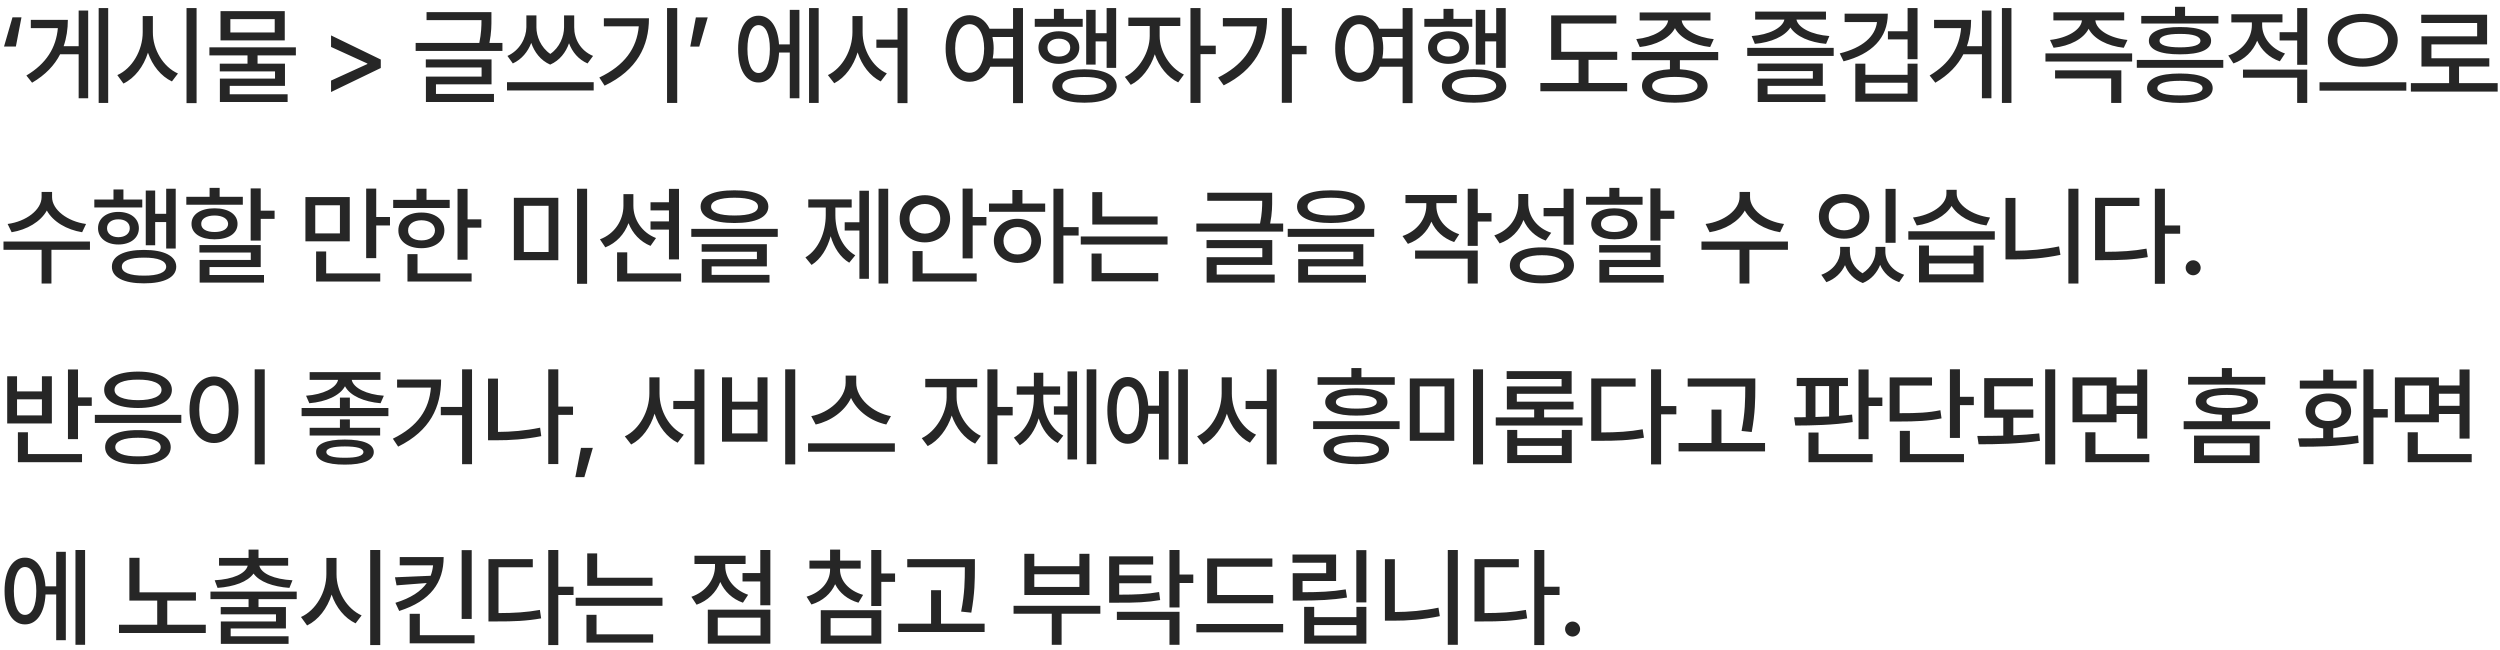 <svg width="346" height="90" viewBox="0 0 346 90" fill="none" xmlns="http://www.w3.org/2000/svg">
<path d="M0.557 6.438L1.729 2.395H2.974L2.197 6.438H0.557ZM14.973 1.12V14.245H13.655V1.12H14.973ZM3.65 10.451C6.433 8.796 7.766 6.591 8.008 3.889H4.265V2.746H9.392C9.385 4.028 9.209 5.251 8.806 6.394H10.886V1.457H12.204V13.601H10.886V7.507H8.323C7.546 9.03 6.294 10.363 4.441 11.447L3.65 10.451ZM21.157 4.46C21.142 6.855 22.592 9.272 24.629 10.173L23.794 11.271C22.285 10.554 21.091 9.082 20.476 7.287C19.868 9.213 18.659 10.795 17.085 11.565L16.235 10.393C18.3 9.477 19.751 6.965 19.751 4.46V2.219H21.157V4.46ZM25.815 14.274V1.12H27.207V14.274H25.815ZM40.949 6.555V7.668H35.646V8.811H39.44V11.887H31.794V13.044H39.807V14.113H30.432V10.876H38.063V9.88H30.417V8.811H34.255V7.668H28.981V6.555H40.949ZM30.52 5.588V1.545H39.411V5.588H30.52ZM31.882 4.489H38.02V2.644H31.882V4.489ZM52.702 9.411L45.817 12.736V11.154L50.841 8.862V8.789L45.817 6.496V4.899L52.702 8.239V9.411ZM68.014 1.677V2.541C68.021 3.405 68.021 4.511 67.736 5.939H69.537V7.053H57.526V5.939H66.337C66.608 4.614 66.637 3.61 66.637 2.79H59.034V1.677H68.014ZM58.932 9.338V8.225H68.029V11.667H60.338V13H68.365V14.113H58.947V10.598H66.652V9.338H58.932ZM74.242 3.771C74.234 5.009 74.835 6.555 76.161 7.463C77.464 6.569 78.065 5.046 78.065 3.771V2.131H79.471V3.771C79.457 5.361 80.321 7.009 82.079 7.741L81.317 8.781C80.057 8.232 79.208 7.207 78.754 5.983C78.314 7.243 77.472 8.364 76.146 8.942C74.806 8.356 73.956 7.199 73.524 5.939C73.063 7.155 72.206 8.217 70.975 8.781L70.228 7.741C71.942 6.972 72.835 5.244 72.85 3.771V2.131H74.242V3.771ZM70.169 12.517V11.374H82.167V12.517H70.169ZM93.726 1.12V14.245H92.32V1.12H93.726ZM82.945 10.729C86.431 9.067 88.138 6.701 88.409 3.64H83.575V2.526H89.815C89.815 6.372 88.182 9.697 83.678 11.857L82.945 10.729ZM97.948 2.409L96.776 6.452H95.531L96.307 2.409H97.948ZM113.304 1.12V14.245H111.971V1.12H113.304ZM102.156 6.789C102.156 3.947 103.269 2.167 104.983 2.175C106.58 2.167 107.657 3.684 107.818 6.145H109.305V1.369H110.638V13.601H109.305V7.272H107.825C107.701 9.836 106.609 11.425 104.983 11.418C103.269 11.425 102.156 9.638 102.156 6.789ZM103.445 6.789C103.445 8.876 104.038 10.107 104.983 10.1C105.95 10.107 106.551 8.876 106.551 6.789C106.551 4.694 105.95 3.471 104.983 3.479C104.038 3.471 103.445 4.694 103.445 6.789ZM119.385 4.46C119.385 6.862 120.733 9.257 122.739 10.158L121.89 11.271C120.403 10.524 119.275 9.045 118.696 7.25C118.118 9.14 116.975 10.737 115.459 11.521L114.58 10.393C116.616 9.418 117.971 6.892 117.979 4.46V2.219H119.385V4.46ZM121.289 6.613V5.485H124.219V1.12H125.596V14.274H124.219V6.613H121.289ZM134.199 2.102C135.4 2.109 136.382 2.79 136.96 3.977H140.205V1.12H141.582V14.274H140.205V9.235H137.055C136.492 10.554 135.466 11.323 134.199 11.315C132.243 11.323 130.859 9.536 130.874 6.701C130.859 3.896 132.243 2.109 134.199 2.102ZM132.192 6.701C132.2 8.789 133.012 10.07 134.199 10.07C135.386 10.07 136.199 8.789 136.206 6.701C136.199 4.643 135.386 3.354 134.199 3.347C133.012 3.354 132.2 4.643 132.192 6.701ZM137.356 5.119C137.458 5.603 137.524 6.13 137.524 6.701C137.524 7.199 137.48 7.661 137.392 8.093H140.205V5.119H137.356ZM154.475 1.12V9.396H153.156V5.734H151.633V8.942H150.329V1.369H151.633V4.592H153.156V1.12H154.475ZM143.21 3.713V2.614H145.861V1.223H147.238V2.614H149.846V3.713H143.21ZM143.723 6.584C143.723 5.222 144.895 4.328 146.535 4.328C148.213 4.328 149.377 5.222 149.377 6.584C149.377 7.946 148.213 8.84 146.535 8.84C144.895 8.84 143.723 7.946 143.723 6.584ZM144.968 6.584C144.968 7.331 145.605 7.822 146.535 7.829C147.48 7.822 148.125 7.331 148.117 6.584C148.125 5.837 147.48 5.346 146.535 5.354C145.605 5.346 144.968 5.837 144.968 6.584ZM145.642 11.916C145.627 10.429 147.297 9.587 150.08 9.587C152.871 9.587 154.541 10.429 154.548 11.916C154.541 13.388 152.871 14.223 150.08 14.216C147.297 14.223 145.627 13.388 145.642 11.916ZM147.019 11.916C147.004 12.707 148.132 13.161 150.08 13.146C152.036 13.161 153.149 12.707 153.156 11.916C153.149 11.088 152.036 10.649 150.08 10.656C148.132 10.649 147.004 11.088 147.019 11.916ZM160.497 4.987C160.49 7.06 161.86 9.375 163.852 10.319L163.061 11.403C161.589 10.7 160.417 9.221 159.824 7.507C159.223 9.375 157.993 10.993 156.498 11.74L155.678 10.642C157.67 9.682 159.113 7.207 159.121 4.987V3.596H156.162V2.438H163.354V3.596H160.497V4.987ZM164.76 14.245V1.12H166.152V6.32H168.261V7.492H166.152V14.245H164.76ZM178.796 1.12V6.35H180.832V7.507H178.796V14.23H177.404V1.12H178.796ZM168.586 10.729C171.874 9.089 173.661 6.716 173.947 3.654H169.245V2.497H175.368C175.353 6.291 173.683 9.682 169.362 11.813L168.586 10.729ZM188.117 2.102C189.318 2.109 190.299 2.79 190.878 3.977H194.122V1.12H195.499V14.274H194.122V9.235H190.973C190.409 10.554 189.384 11.323 188.117 11.315C186.161 11.323 184.777 9.536 184.791 6.701C184.777 3.896 186.161 2.109 188.117 2.102ZM186.11 6.701C186.117 8.789 186.93 10.07 188.117 10.07C189.303 10.07 190.116 8.789 190.123 6.701C190.116 4.643 189.303 3.354 188.117 3.347C186.93 3.354 186.117 4.643 186.11 6.701ZM191.273 5.119C191.376 5.603 191.442 6.13 191.442 6.701C191.442 7.199 191.398 7.661 191.31 8.093H194.122V5.119H191.273ZM208.392 1.12V9.396H207.074V5.734H205.551V8.942H204.247V1.369H205.551V4.592H207.074V1.12H208.392ZM197.128 3.713V2.614H199.779V1.223H201.156V2.614H203.763V3.713H197.128ZM197.64 6.584C197.64 5.222 198.812 4.328 200.453 4.328C202.13 4.328 203.295 5.222 203.295 6.584C203.295 7.946 202.13 8.84 200.453 8.84C198.812 8.84 197.64 7.946 197.64 6.584ZM198.885 6.584C198.885 7.331 199.523 7.822 200.453 7.829C201.398 7.822 202.042 7.331 202.035 6.584C202.042 5.837 201.398 5.346 200.453 5.354C199.523 5.346 198.885 5.837 198.885 6.584ZM199.559 11.916C199.545 10.429 201.215 9.587 203.998 9.587C206.788 9.587 208.458 10.429 208.466 11.916C208.458 13.388 206.788 14.223 203.998 14.216C201.215 14.223 199.545 13.388 199.559 11.916ZM200.936 11.916C200.922 12.707 202.05 13.161 203.998 13.146C205.953 13.161 207.067 12.707 207.074 11.916C207.067 11.088 205.953 10.649 203.998 10.656C202.05 10.649 200.922 11.088 200.936 11.916ZM223.822 7.17V8.283H219.852V11.491H225.199V12.634H213.187V11.491H218.475V8.283H214.681V2.131H223.704V3.259H216.073V7.17H223.822ZM237.799 7.199V8.327H232.496V9.587C234.898 9.719 236.326 10.524 236.334 11.901C236.326 13.388 234.627 14.223 231.807 14.216C228.951 14.223 227.252 13.388 227.252 11.901C227.252 10.524 228.68 9.711 231.119 9.587V8.327H225.831V7.199H237.799ZM226.461 5.412C228.819 5.17 230.679 4.101 230.87 2.834H226.929V1.721H236.729V2.834H232.745C232.935 4.108 234.781 5.17 237.183 5.412L236.685 6.511C234.407 6.247 232.525 5.288 231.815 3.896C231.09 5.288 229.222 6.247 226.944 6.511L226.461 5.412ZM228.658 11.901C228.651 12.7 229.8 13.161 231.807 13.146C233.785 13.161 234.942 12.7 234.942 11.901C234.942 11.088 233.785 10.649 231.807 10.642C229.8 10.649 228.651 11.088 228.658 11.901ZM253.784 6.628V7.741H241.817V6.628H253.784ZM242.432 4.987C244.827 4.812 246.709 3.867 246.958 2.717H242.915V1.604H252.715V2.717H248.628C248.877 3.867 250.767 4.812 253.184 4.987L252.73 6.071C250.474 5.866 248.584 5.053 247.793 3.808C247.002 5.046 245.127 5.866 242.871 6.071L242.432 4.987ZM243.252 9.836V8.796H252.276V11.887H244.629V13.044H252.642V14.113H243.267V10.876H250.899V9.836H243.252ZM265.388 1.12V8.195H264.011V5.456H261.287V4.328H264.011V1.12H265.388ZM254.622 7.39C257.786 6.606 259.529 5.053 259.778 3.054H255.296V1.896H261.272C261.272 5.266 259.046 7.5 255.149 8.488L254.622 7.39ZM256.775 14.084V8.811H258.167V10.349H264.011V8.811H265.388V14.084H256.775ZM258.167 12.956H264.011V11.447H258.167V12.956ZM278.384 1.12V14.245H277.065V1.12H278.384ZM267.061 10.451C269.844 8.796 271.177 6.591 271.418 3.889H267.676V2.746H272.803C272.795 4.028 272.62 5.251 272.217 6.394H274.297V1.457H275.615V13.601H274.297V7.507H271.733C270.957 9.03 269.705 10.363 267.852 11.447L267.061 10.451ZM293.989 1.706V2.819H289.997C290.114 4.145 292.004 5.28 294.443 5.529L293.93 6.613C291.66 6.364 289.785 5.39 289.067 3.984C288.349 5.39 286.482 6.364 284.218 6.613L283.72 5.529C286.13 5.258 288.027 4.138 288.137 2.819H284.189V1.706H293.989ZM283.09 8.518V7.39H295.087V8.518H283.09ZM284.423 10.861V9.733H293.593V14.245H292.187V10.861H284.423ZM301.711 10.173C304.597 10.173 306.23 10.869 306.237 12.209C306.23 13.542 304.597 14.238 301.711 14.245C298.788 14.238 297.155 13.542 297.155 12.209C297.155 10.869 298.788 10.173 301.711 10.173ZM295.734 9.382V8.298H307.702V9.382H295.734ZM296.35 3.259V2.204H301.022V0.944H302.414V2.204H307.028V3.259H296.35ZM297.404 5.646C297.397 4.401 298.957 3.735 301.711 3.742C304.479 3.735 306.025 4.401 306.017 5.646C306.025 6.877 304.479 7.529 301.711 7.521C298.957 7.529 297.397 6.877 297.404 5.646ZM298.576 12.209C298.576 12.868 299.667 13.212 301.711 13.205C303.74 13.212 304.831 12.868 304.831 12.209C304.831 11.543 303.74 11.191 301.711 11.184C299.667 11.191 298.576 11.543 298.576 12.209ZM298.884 5.646C298.876 6.24 299.88 6.547 301.711 6.555C303.557 6.547 304.538 6.24 304.538 5.646C304.538 5.024 303.557 4.687 301.711 4.694C299.88 4.687 298.876 5.024 298.884 5.646ZM313.08 3.449C313.073 5.104 314.26 6.723 316.244 7.404L315.527 8.488C314.054 7.983 312.963 6.928 312.392 5.632C311.821 7.075 310.671 8.232 309.111 8.781L308.393 7.683C310.407 6.994 311.667 5.244 311.659 3.464V3.098H308.818V1.97H315.893V3.098H313.08V3.449ZM310.429 10.759V9.631H319.321V14.245H317.929V10.759H310.429ZM315.497 5.603V4.46H317.929V1.12H319.321V8.972H317.929V5.603H315.497ZM326.999 1.911C329.753 1.911 331.847 3.369 331.847 5.573C331.847 7.792 329.753 9.243 326.999 9.235C324.252 9.243 322.157 7.792 322.165 5.573C322.157 3.369 324.252 1.911 326.999 1.911ZM321.022 12.546V11.389H333.034V12.546H321.022ZM323.498 5.573C323.49 7.104 324.984 8.093 326.999 8.093C329.005 8.093 330.492 7.104 330.5 5.573C330.492 4.05 329.005 3.032 326.999 3.039C324.984 3.032 323.49 4.05 323.498 5.573ZM345.678 11.506V12.678H333.666V11.506H338.954V9.206H335.131V5.031H342.836V3.186H335.101V2.043H344.213V6.145H336.508V8.063H344.52V9.206H340.331V11.506H345.678ZM7.207 27.277C7.2 29.02 9.331 30.654 11.909 30.998L11.367 32.141C9.221 31.796 7.339 30.683 6.482 29.138C5.625 30.683 3.743 31.796 1.611 32.141L1.055 30.998C3.625 30.654 5.75 29.043 5.757 27.277V26.56H7.207V27.277ZM0.483 34.572V33.43H12.451V34.572H7.119V39.245H5.757V34.572H0.483ZM24.319 26.12V34.397H23V30.734H21.477V33.942H20.173V26.369H21.477V29.592H23V26.12H24.319ZM13.054 28.713V27.614H15.705V26.223H17.082V27.614H19.69V28.713H13.054ZM13.567 31.584C13.567 30.222 14.739 29.328 16.379 29.328C18.056 29.328 19.221 30.222 19.221 31.584C19.221 32.946 18.056 33.84 16.379 33.84C14.739 33.84 13.567 32.946 13.567 31.584ZM14.812 31.584C14.812 32.331 15.449 32.822 16.379 32.829C17.324 32.822 17.969 32.331 17.961 31.584C17.969 30.837 17.324 30.346 16.379 30.354C15.449 30.346 14.812 30.837 14.812 31.584ZM15.486 36.916C15.471 35.429 17.141 34.587 19.924 34.587C22.715 34.587 24.385 35.429 24.392 36.916C24.385 38.388 22.715 39.223 19.924 39.216C17.141 39.223 15.471 38.388 15.486 36.916ZM16.863 36.916C16.848 37.707 17.976 38.161 19.924 38.147C21.88 38.161 22.993 37.707 23 36.916C22.993 36.088 21.88 35.649 19.924 35.656C17.976 35.649 16.848 36.088 16.863 36.916ZM36.084 26.076V29.152H38.003V30.295H36.084V33.298H34.692V26.076H36.084ZM25.786 28.332V27.233H29.008V26.003H30.4V27.233H33.608V28.332H25.786ZM26.504 30.983C26.496 29.658 27.771 28.83 29.697 28.83C31.623 28.83 32.876 29.658 32.876 30.983C32.876 32.316 31.623 33.129 29.697 33.122C27.771 33.129 26.496 32.316 26.504 30.983ZM27.602 34.953V33.913H36.084V36.96H28.994V38.059H36.538V39.113H27.631V35.978H34.707V34.953H27.602ZM27.851 30.983C27.837 31.694 28.562 32.111 29.697 32.111C30.825 32.111 31.557 31.694 31.572 30.983C31.557 30.273 30.825 29.834 29.697 29.826C28.562 29.834 27.837 30.273 27.851 30.983ZM48.407 27.277V33.4H42.27V27.277H48.407ZM43.632 32.302H47.045V28.405H43.632V32.302ZM43.749 38.967V34.807H45.141V37.839H52.626V38.967H43.749ZM50.678 35.73V26.105H52.07V30.031H53.974V31.203H52.07V35.73H50.678ZM64.713 26.135V30.354H66.618V31.511H64.713V35.949H63.322V26.135H64.713ZM54.416 28.786V27.658H57.638V26.12H59.03V27.658H62.238V28.786H54.416ZM55.133 31.892C55.126 30.39 56.422 29.409 58.327 29.416C60.209 29.409 61.505 30.39 61.505 31.892C61.505 33.378 60.209 34.345 58.327 34.352C56.422 34.345 55.126 33.378 55.133 31.892ZM56.393 38.967V35.173H57.785V37.839H65.27V38.967H56.393ZM56.481 31.892C56.466 32.748 57.214 33.276 58.327 33.269C59.44 33.276 60.187 32.748 60.202 31.892C60.187 31.027 59.44 30.493 58.327 30.485C57.214 30.493 56.466 31.027 56.481 31.892ZM77.272 27.38V36.008H71.119V27.38H77.272ZM72.496 34.88H75.924V28.479H72.496V34.88ZM79.865 39.274V26.12H81.256V39.274H79.865ZM87.66 28.493C87.667 30.383 88.839 32.192 90.794 32.946L90.033 34.03C88.605 33.452 87.543 32.302 86.986 30.881C86.422 32.412 85.309 33.627 83.778 34.235L83.031 33.122C85.052 32.375 86.275 30.507 86.283 28.493V26.867H87.66V28.493ZM85.404 38.967V34.924H86.81V37.839H94.266V38.967H85.404ZM90.033 31.774V30.646H92.582V29.123H90.033V27.995H92.582V26.135H93.973V35.905H92.582V31.774H90.033ZM101.651 26.34C104.61 26.332 106.331 27.131 106.339 28.596C106.331 30.068 104.61 30.866 101.651 30.866C98.692 30.866 96.956 30.068 96.964 28.596C96.956 27.131 98.692 26.332 101.651 26.34ZM95.675 32.785V31.672H107.642V32.785H95.675ZM97.11 34.836V33.796H106.134V36.872H98.487V38.044H106.5V39.113H97.125V35.861H104.757V34.836H97.11ZM98.414 28.596C98.407 29.409 99.564 29.826 101.651 29.826C103.753 29.826 104.911 29.409 104.903 28.596C104.911 27.819 103.753 27.365 101.651 27.365C99.564 27.365 98.407 27.819 98.414 28.596ZM122.925 26.12V39.245H121.592V26.12H122.925ZM111.47 35.627C113.331 34.506 114.275 32.119 114.283 29.782V28.727H111.866V27.6H117.872V28.727H115.616V29.782C115.616 32.023 116.524 34.272 118.37 35.334L117.535 36.359C116.282 35.612 115.425 34.272 114.964 32.69C114.495 34.404 113.602 35.869 112.32 36.667L111.47 35.627ZM116.905 31.906V30.764H118.941V26.398H120.259V38.586H118.941V31.906H116.905ZM134.617 26.105V30.031H136.521V31.203H134.617V35.759H133.225V26.105H134.617ZM124.51 30.28C124.495 28.369 126.018 27.021 127.996 27.014C129.981 27.021 131.482 28.369 131.497 30.28C131.482 32.192 129.981 33.554 127.996 33.547C126.018 33.554 124.495 32.192 124.51 30.28ZM125.872 30.28C125.857 31.503 126.795 32.331 127.996 32.331C129.212 32.331 130.127 31.503 130.135 30.28C130.127 29.057 129.212 28.23 127.996 28.23C126.795 28.23 125.857 29.057 125.872 30.28ZM126.297 38.967V34.748H127.688V37.839H135.174V38.967H126.297ZM147.173 26.12V31.438H149.282V32.595H147.173V39.245H145.796V26.12H147.173ZM136.875 29.314V28.171H140.112V26.296H141.504V28.171H144.653V29.314H136.875ZM137.549 33.327C137.549 31.54 138.926 30.28 140.816 30.28C142.698 30.28 144.075 31.54 144.082 33.327C144.075 35.129 142.698 36.381 140.816 36.389C138.926 36.381 137.549 35.129 137.549 33.327ZM138.882 33.327C138.875 34.47 139.695 35.231 140.816 35.217C141.929 35.231 142.742 34.47 142.749 33.327C142.742 32.206 141.929 31.43 140.816 31.423C139.695 31.43 138.875 32.206 138.882 33.327ZM160.212 29.958V31.071H151.174V26.589H152.551V29.958H160.212ZM149.578 33.84V32.727H161.589V33.84H149.578ZM151.072 38.938V35.085H152.463V37.795H160.3V38.938H151.072ZM176.067 26.677V27.541C176.074 28.405 176.074 29.511 175.788 30.939H177.59V32.053H165.578V30.939H174.389C174.66 29.614 174.69 28.61 174.69 27.79H167.087V26.677H176.067ZM166.984 34.338V33.225H176.081V36.667H168.391V38H176.418V39.113H166.999V35.598H174.704V34.338H166.984ZM184.199 26.34C187.158 26.332 188.879 27.131 188.886 28.596C188.879 30.068 187.158 30.866 184.199 30.866C181.24 30.866 179.504 30.068 179.511 28.596C179.504 27.131 181.24 26.332 184.199 26.34ZM178.222 32.785V31.672H190.19V32.785H178.222ZM179.658 34.836V33.796H188.681V36.872H181.035V38.044H189.047V39.113H179.672V35.861H187.304V34.836H179.658ZM180.961 28.596C180.954 29.409 182.111 29.826 184.199 29.826C186.301 29.826 187.458 29.409 187.451 28.596C187.458 27.819 186.301 27.365 184.199 27.365C182.111 27.365 180.954 27.819 180.961 28.596ZM198.793 28.479C198.786 30.156 199.95 31.745 201.957 32.419L201.254 33.503C199.767 32.99 198.676 31.965 198.105 30.676C197.533 32.089 196.391 33.21 194.853 33.752L194.106 32.668C196.156 31.972 197.394 30.273 197.401 28.464V28.112H194.516V26.984H201.62V28.112H198.793V28.479ZM195.849 35.803V34.675H204.521V39.245H203.129V35.803H195.849ZM203.129 34.03V26.12H204.521V29.489H206.425V30.661H204.521V34.03H203.129ZM211.51 28.083C211.503 29.921 212.697 31.562 214.689 32.214L213.927 33.298C212.484 32.77 211.422 31.76 210.851 30.441C210.287 31.943 209.144 33.122 207.555 33.693L206.808 32.58C208.903 31.862 210.119 30.112 210.133 28.142V26.852H211.51V28.083ZM208.961 36.74C208.954 35.151 210.639 34.228 213.4 34.235C216.146 34.228 217.831 35.151 217.838 36.74C217.831 38.322 216.146 39.223 213.4 39.216C210.639 39.223 208.954 38.322 208.961 36.74ZM210.338 36.74C210.331 37.612 211.474 38.124 213.4 38.117C215.311 38.124 216.454 37.612 216.461 36.74C216.454 35.839 215.311 35.319 213.4 35.319C211.474 35.319 210.331 35.839 210.338 36.74ZM213.634 29.929V28.786H216.403V26.12H217.794V33.869H216.403V29.929H213.634ZM229.808 26.076V29.152H231.727V30.295H229.808V33.298H228.417V26.076H229.808ZM219.51 28.332V27.233H222.733V26.003H224.125V27.233H227.333V28.332H219.51ZM220.228 30.983C220.221 29.658 221.495 28.83 223.422 28.83C225.348 28.83 226.6 29.658 226.6 30.983C226.6 32.316 225.348 33.129 223.422 33.122C221.495 33.129 220.221 32.316 220.228 30.983ZM221.327 34.953V33.913H229.808V36.96H222.718V38.059H230.262V39.113H221.356V35.978H228.431V34.953H221.327ZM221.576 30.983C221.561 31.694 222.286 32.111 223.422 32.111C224.55 32.111 225.282 31.694 225.297 30.983C225.282 30.273 224.55 29.834 223.422 29.826C222.286 29.834 221.561 30.273 221.576 30.983ZM242.205 27.277C242.198 29.02 244.329 30.654 246.908 30.998L246.366 32.141C244.22 31.796 242.337 30.683 241.48 29.138C240.623 30.683 238.741 31.796 236.61 32.141L236.053 30.998C238.624 30.654 240.748 29.043 240.755 27.277V26.56H242.205V27.277ZM235.482 34.572V33.43H247.45V34.572H242.118V39.245H240.755V34.572H235.482ZM256.023 34.792C256.023 35.92 256.58 37.114 257.774 37.824C258.975 37.055 259.568 35.803 259.568 34.792V34.162H260.931V34.792C260.923 36.154 261.824 37.473 263.538 38.029L262.85 39.055C261.553 38.608 260.667 37.729 260.213 36.66C259.795 37.714 259.012 38.674 257.811 39.172C256.551 38.696 255.752 37.766 255.35 36.696C254.874 37.729 254.009 38.601 252.771 39.055L252.068 38.029C253.753 37.429 254.668 36.059 254.676 34.792V34.162H256.023V34.792ZM251.731 29.958C251.739 28.12 253.218 26.86 255.232 26.852C257.239 26.86 258.719 28.12 258.719 29.958C258.719 31.774 257.239 33.034 255.232 33.034C253.218 33.034 251.739 31.774 251.731 29.958ZM253.094 29.958C253.086 31.101 253.987 31.877 255.232 31.877C256.463 31.877 257.356 31.101 257.356 29.958C257.356 28.808 256.463 28.032 255.232 28.039C253.987 28.032 253.086 28.808 253.094 29.958ZM260.96 33.605V26.135H262.352V33.605H260.96ZM266.968 33.986V35.378H273.135V33.986H274.527V39.084H265.591V33.986H266.968ZM264.112 33.166V32.009H276.079V33.166H264.112ZM264.756 30.105C267.298 29.775 269.378 28.376 269.385 26.823V26.267H270.806V26.823C270.813 28.332 272.908 29.797 275.42 30.105L274.922 31.203C272.798 30.91 270.945 29.899 270.103 28.5C269.253 29.907 267.393 30.91 265.284 31.203L264.756 30.105ZM266.968 37.971H273.135V36.462H266.968V37.971ZM287.654 26.12V39.245H286.262V26.12H287.654ZM277.561 35.905V27.395H278.938V34.704C280.857 34.697 282.871 34.528 284.973 34.103L285.164 35.275C282.842 35.752 280.733 35.913 278.66 35.905H277.561ZM299.624 26.12V31.203H301.733V32.346H299.624V39.274H298.232V26.12H299.624ZM289.956 36.008V27.38H296.094V28.508H291.348V34.851C293.552 34.843 295.2 34.748 297.075 34.411L297.251 35.583C295.193 35.949 293.45 36.015 291.011 36.008H289.956ZM303.537 38.102C302.966 38.095 302.49 37.634 302.497 37.062C302.49 36.491 302.966 36.023 303.537 36.023C304.101 36.023 304.57 36.491 304.577 37.062C304.57 37.634 304.101 38.095 303.537 38.102ZM10.796 51.135V55.002H12.7V56.174H10.796V60.773H9.404V51.135H10.796ZM0.996 58.605V52.072H2.358V54.167H5.801V52.072H7.178V58.605H0.996ZM2.358 57.492H5.801V55.266H2.358V57.492ZM2.476 63.967V59.821H3.867V62.839H11.352V63.967H2.476ZM25.095 57.419V58.532H13.127V57.419H25.095ZM14.416 53.962C14.409 52.395 16.233 51.435 19.104 51.428C21.968 51.435 23.784 52.395 23.791 53.962C23.784 55.537 21.968 56.467 19.104 56.467C16.233 56.467 14.409 55.537 14.416 53.962ZM14.548 61.887C14.548 60.363 16.247 59.514 19.104 59.528C21.924 59.514 23.623 60.363 23.63 61.887C23.623 63.403 21.924 64.252 19.104 64.245C16.247 64.252 14.548 63.403 14.548 61.887ZM15.852 53.962C15.845 54.863 17.082 55.376 19.104 55.383C21.111 55.376 22.363 54.863 22.356 53.962C22.363 53.046 21.111 52.534 19.104 52.541C17.082 52.534 15.845 53.046 15.852 53.962ZM15.954 61.887C15.947 62.707 17.097 63.169 19.104 63.161C21.081 63.169 22.239 62.707 22.239 61.887C22.239 61.037 21.081 60.583 19.104 60.583C17.097 60.583 15.947 61.037 15.954 61.887ZM36.64 51.12V64.274H35.249V51.12H36.64ZM26.225 56.701C26.225 53.896 27.639 52.109 29.624 52.102C31.572 52.109 33.008 53.896 33.008 56.701C33.008 59.536 31.572 61.323 29.624 61.315C27.639 61.323 26.225 59.536 26.225 56.701ZM27.573 56.701C27.566 58.789 28.401 60.07 29.624 60.07C30.825 60.07 31.66 58.789 31.66 56.701C31.66 54.643 30.825 53.354 29.624 53.347C28.401 53.354 27.566 54.643 27.573 56.701ZM48.422 55.031V56.467H53.754V57.595H41.742V56.467H47.045V55.031H48.422ZM42.358 54.768C44.694 54.606 46.562 53.698 46.789 52.57H42.856V51.501H52.656V52.57H48.678C48.906 53.706 50.751 54.606 53.124 54.768L52.67 55.808C50.356 55.61 48.437 54.768 47.748 53.456C47.045 54.76 45.126 55.61 42.812 55.808L42.358 54.768ZM42.856 60.275V59.206H47.045V58.049H48.422V59.206H52.612V60.275H42.856ZM43.749 62.56C43.742 61.425 45.17 60.839 47.719 60.832C50.268 60.839 51.725 61.425 51.733 62.56C51.725 63.71 50.268 64.311 47.719 64.304C45.17 64.311 43.742 63.71 43.749 62.56ZM45.17 62.56C45.156 63.088 46.078 63.366 47.719 63.352C49.389 63.366 50.29 63.088 50.297 62.56C50.29 62.033 49.389 61.791 47.719 61.784C46.078 61.791 45.156 62.033 45.17 62.56ZM65.329 51.12V64.245H63.952V57.463H61.007V56.32H63.952V51.12H65.329ZM54.372 60.715C57.851 59.016 59.396 56.65 59.638 53.64H54.958V52.526H61.051C61.037 56.328 59.557 59.609 55.104 61.813L54.372 60.715ZM79.306 56.276V57.419H77.269V64.231H75.878V51.12H77.269V56.276H79.306ZM67.543 60.935V52.395H68.92V59.777C70.751 59.77 72.662 59.616 74.75 59.191L74.911 60.363C72.662 60.81 70.597 60.942 68.627 60.935H67.543ZM82.047 61.989L80.875 66.032H79.63L80.406 61.989H82.047ZM91.28 54.46C91.28 56.862 92.628 59.257 94.635 60.158L93.785 61.272C92.298 60.524 91.17 59.045 90.592 57.251C90.013 59.14 88.871 60.737 87.354 61.52L86.475 60.393C88.512 59.419 89.867 56.892 89.874 54.46V52.219H91.28V54.46ZM93.184 56.613V55.485H96.114V51.12H97.491V64.274H96.114V56.613H93.184ZM110.062 51.12V64.274H108.67V51.12H110.062ZM99.925 61.125V52.219H101.317V55.588H104.847V52.219H106.224V61.125H99.925ZM101.317 59.982H104.847V56.687H101.317V59.982ZM118.501 52.98C118.501 55.119 120.779 57.141 123.306 57.595L122.662 58.752C120.56 58.298 118.633 56.921 117.784 55.075C116.919 56.914 114.993 58.283 112.891 58.752L112.276 57.595C114.766 57.126 117.029 55.119 117.037 52.98V51.984H118.501V52.98ZM111.836 62.517V61.359H123.848V62.517H111.836ZM132.393 54.987C132.385 57.06 133.755 59.374 135.747 60.319L134.956 61.403C133.484 60.7 132.312 59.221 131.719 57.507C131.118 59.374 129.888 60.993 128.394 61.74L127.573 60.642C129.566 59.682 131.008 57.206 131.016 54.987V53.596H128.057V52.438H135.249V53.596H132.393V54.987ZM136.655 64.245V51.12H138.047V56.32H140.156V57.492H138.047V64.245H136.655ZM144.392 55.148C144.392 57.214 145.352 59.316 147.161 60.29L146.384 61.315C145.11 60.642 144.231 59.389 143.755 57.902C143.286 59.492 142.407 60.861 141.14 61.623L140.32 60.568C142.136 59.514 143.074 57.265 143.088 55.148V54.621H140.715V53.478H143.088V51.589H144.392V53.478H146.721V54.621H144.392V55.148ZM145.857 57.39V56.232H147.747V51.398H149.065V63.586H147.747V57.39H145.857ZM150.398 64.245V51.12H151.731V64.245H150.398ZM164.404 51.12V64.245H163.071V51.12H164.404ZM153.257 56.789C153.257 53.947 154.37 52.167 156.084 52.175C157.68 52.167 158.757 53.684 158.918 56.145H160.405V51.369H161.738V63.601H160.405V57.273H158.926C158.801 59.836 157.71 61.425 156.084 61.418C154.37 61.425 153.257 59.638 153.257 56.789ZM154.546 56.789C154.546 58.877 155.139 60.107 156.084 60.1C157.051 60.107 157.651 58.877 157.651 56.789C157.651 54.694 157.051 53.471 156.084 53.478C155.139 53.471 154.546 54.694 154.546 56.789ZM170.485 54.46C170.485 56.862 171.833 59.257 173.84 60.158L172.99 61.272C171.504 60.524 170.376 59.045 169.797 57.251C169.218 59.14 168.076 60.737 166.56 61.52L165.681 60.393C167.717 59.419 169.072 56.892 169.079 54.46V52.219H170.485V54.46ZM172.39 56.613V55.485H175.319V51.12H176.696V64.274H175.319V56.613H172.39ZM187.717 60.173C190.602 60.173 192.236 60.869 192.243 62.209C192.236 63.542 190.602 64.238 187.717 64.245C184.794 64.238 183.161 63.542 183.161 62.209C183.161 60.869 184.794 60.173 187.717 60.173ZM181.74 59.382V58.298H193.708V59.382H181.74ZM182.355 53.259V52.204H187.028V50.944H188.42V52.204H193.034V53.259H182.355ZM183.41 55.647C183.403 54.401 184.963 53.735 187.717 53.742C190.485 53.735 192.031 54.401 192.023 55.647C192.031 56.877 190.485 57.529 187.717 57.522C184.963 57.529 183.403 56.877 183.41 55.647ZM184.582 62.209C184.582 62.868 185.673 63.212 187.717 63.205C189.745 63.212 190.837 62.868 190.837 62.209C190.837 61.542 189.745 61.191 187.717 61.184C185.673 61.191 184.582 61.542 184.582 62.209ZM184.889 55.647C184.882 56.24 185.886 56.547 187.717 56.555C189.562 56.547 190.544 56.24 190.544 55.647C190.544 55.024 189.562 54.687 187.717 54.694C185.886 54.687 184.882 55.024 184.889 55.647ZM201.269 52.38V61.008H195.116V52.38H201.269ZM196.493 59.88H199.921V53.478H196.493V59.88ZM203.861 64.274V51.12H205.253V64.274H203.861ZM219.025 57.77V58.898H207.013V57.77H212.33V56.672H208.551V53.478H216.124V52.453H208.522V51.369H217.516V54.504H209.928V55.588H217.78V56.672H213.707V57.77H219.025ZM208.595 64.084V59.499H209.987V60.642H216.154V59.499H217.531V64.084H208.595ZM209.987 62.985H216.154V61.711H209.987V62.985ZM229.896 51.12V56.203H232.006V57.346H229.896V64.274H228.505V51.12H229.896ZM220.228 61.008V52.38H226.366V53.508H221.62V59.851C223.824 59.843 225.472 59.748 227.347 59.411L227.523 60.583C225.465 60.949 223.722 61.015 221.283 61.008H220.228ZM242.936 52.38V53.669C242.928 55.288 242.928 57.104 242.438 59.792L241.031 59.645C241.537 57.104 241.537 55.244 241.544 53.669V53.508H233.575V52.38H242.936ZM232.315 62.473V61.315H236.871V56.687H238.248V61.315H244.283V62.473H232.315ZM255.758 52.307V53.435H254.512V57.551C255.135 57.507 255.743 57.448 256.329 57.375L256.417 58.415C253.773 58.833 250.711 58.891 248.463 58.898L248.301 57.756C248.807 57.756 249.349 57.748 249.913 57.741V53.435H248.668V52.307H255.758ZM250.294 63.967V59.865H251.685V62.839H259.171V63.967H250.294ZM251.26 57.712C251.883 57.69 252.513 57.668 253.15 57.639V53.435H251.26V57.712ZM257.222 60.788V51.135H258.614V55.017H260.518V56.188H258.614V60.788H257.222ZM271.258 51.105V54.914H273.177V56.071H271.258V60.612H269.866V51.105H271.258ZM261.531 58.342V52.233H267.391V53.361H262.908V57.185C265.464 57.192 266.9 57.111 268.548 56.774L268.709 57.902C266.937 58.254 265.384 58.342 262.571 58.342H261.531ZM262.938 63.967V59.631H264.329V62.839H271.814V63.967H262.938ZM281.411 56.672V57.815H278.643V60.246C279.859 60.195 281.082 60.114 282.232 59.982L282.334 61.008C279.441 61.44 276.336 61.484 273.838 61.491L273.662 60.334C274.768 60.334 275.992 60.327 277.251 60.297V57.815H274.615V52.336H281.353V53.464H275.992V56.672H281.411ZM283.052 64.274V51.12H284.444V64.274H283.052ZM292.927 52.233V53.347H295.784V51.135H297.175V60.7H295.784V57.302H292.927V58.444H286.834V52.233H292.927ZM288.211 57.346H291.565V53.361H288.211V57.346ZM288.606 63.967V59.821H290.012V62.839H297.468V63.967H288.606ZM292.927 56.159H295.784V54.489H292.927V56.159ZM312.722 60.29V64.084H303.655V60.29H312.722ZM302.219 59.397V58.298H307.507V57.404C305.185 57.309 303.882 56.687 303.889 55.559C303.882 54.335 305.442 53.706 308.196 53.698C310.964 53.706 312.51 54.335 312.502 55.559C312.51 56.687 311.228 57.309 308.899 57.404V58.298H314.187V59.397H302.219ZM302.834 53.23V52.16H307.507V50.944H308.899V52.16H313.513V53.23H302.834ZM305.032 63.015H311.374V61.359H305.032V63.015ZM305.368 55.559C305.361 56.152 306.365 56.467 308.196 56.467C310.041 56.467 311.023 56.152 311.023 55.559C311.023 54.958 310.041 54.665 308.196 54.65C306.365 54.665 305.361 54.958 305.368 55.559ZM328.488 51.12V56.613H330.466V57.785H328.488V64.245H327.097V51.12H328.488ZM318.044 60.671C319.077 60.671 320.278 60.671 321.53 60.634V59.301C320.051 59.081 319.084 58.188 319.099 56.921C319.084 55.441 320.366 54.467 322.233 54.46C324.094 54.467 325.39 55.441 325.397 56.921C325.39 58.188 324.409 59.089 322.922 59.301V60.583C324.086 60.524 325.258 60.429 326.35 60.275L326.437 61.301C323.596 61.806 320.527 61.835 318.264 61.828L318.044 60.671ZM318.293 53.786V52.673H321.53V51.149H322.922V52.673H326.159V53.786H318.293ZM320.402 56.921C320.402 57.756 321.135 58.276 322.233 58.269C323.332 58.276 324.057 57.756 324.064 56.921C324.057 56.079 323.332 55.544 322.233 55.544C321.135 55.544 320.402 56.079 320.402 56.921ZM337.543 52.233V53.347H340.4V51.135H341.791V60.7H340.4V57.302H337.543V58.444H331.449V52.233H337.543ZM332.826 57.346H336.181V53.361H332.826V57.346ZM333.222 63.967V59.821H334.628V62.839H342.084V63.967H333.222ZM337.543 56.159H340.4V54.489H337.543V56.159ZM11.777 76.12V89.245H10.444V76.12H11.777ZM0.63 81.789C0.63 78.947 1.743 77.168 3.457 77.175C5.054 77.168 6.13 78.684 6.292 81.144H7.778V76.369H9.111V88.601H7.778V82.272H6.299C6.174 84.836 5.083 86.425 3.457 86.418C1.743 86.425 0.63 84.638 0.63 81.789ZM1.919 81.789C1.919 83.876 2.512 85.107 3.457 85.1C4.424 85.107 5.024 83.876 5.024 81.789C5.024 79.694 4.424 78.471 3.457 78.478C2.512 78.471 1.919 79.694 1.919 81.789ZM27.119 81.98V83.122H23.149V86.462H28.481V87.605H16.469V86.462H21.758V83.122H17.905V77.204H19.311V81.98H27.119ZM41.066 81.877V82.917H35.778V84.016H39.572V86.975H31.926V88.059H39.938V89.113H30.563V86.008H38.195V85.026H30.549V84.016H34.401V82.917H29.128V81.877H41.066ZM29.714 80.31C32.226 80.17 33.998 79.401 34.284 78.288H30.314V77.219H34.401V76.061H35.778V77.219H39.88V78.288H35.888C36.166 79.401 37.939 80.17 40.48 80.31L40.056 81.364C37.77 81.196 35.91 80.529 35.09 79.379C34.27 80.529 32.409 81.196 30.109 81.364L29.714 80.31ZM46.576 79.46C46.562 81.855 48.012 84.272 50.048 85.173L49.213 86.272C47.704 85.554 46.511 84.082 45.895 82.287C45.287 84.213 44.079 85.795 42.504 86.564L41.655 85.393C43.72 84.477 45.17 81.965 45.17 79.46V77.219H46.576V79.46ZM51.235 89.274V76.12H52.626V89.274H51.235ZM61.403 77.102C61.388 80.61 59.638 83.159 55.251 84.558L54.723 83.43C56.877 82.763 58.261 81.84 59.066 80.69L54.884 81.013L54.665 79.899L59.601 79.687C59.777 79.233 59.887 78.749 59.938 78.244H55.324V77.102H61.403ZM56.701 89.04V84.953H58.107V87.912H65.68V89.04H56.701ZM63.893 85.656V76.135H65.285V85.656H63.893ZM77.269 76.12V81.203H79.379V82.346H77.269V89.274H75.878V76.12H77.269ZM67.602 86.008V77.38H73.739V78.508H68.993V84.851C71.198 84.843 72.846 84.748 74.721 84.411L74.896 85.583C72.838 85.949 71.095 86.015 68.656 86.008H67.602ZM90.309 79.958V81.071H81.271V76.589H82.648V79.958H90.309ZM79.674 83.84V82.727H91.686V83.84H79.674ZM81.168 88.938V85.085H82.56V87.795H90.397V88.938H81.168ZM106.617 76.12V83.767H105.225V80.471H102.765V79.314H105.225V76.12H106.617ZM95.689 82.595C97.704 81.906 98.963 80.156 98.956 78.361V78.054H96.114V76.911H103.189V78.054H100.377V78.361C100.37 79.995 101.556 81.628 103.541 82.316L102.823 83.415C101.351 82.902 100.26 81.848 99.688 80.544C99.117 81.994 97.967 83.144 96.407 83.693L95.689 82.595ZM97.96 89.084V84.382H106.617V89.084H97.96ZM99.337 87.956H105.255V85.481H99.337V87.956ZM116.26 78.83C116.26 80.346 117.447 81.752 119.454 82.331L118.809 83.415C117.293 82.976 116.172 82.045 115.586 80.852C115.008 82.163 113.865 83.181 112.305 83.664L111.631 82.58C113.638 81.987 114.883 80.493 114.883 78.83V78.698H112.027V77.585H114.883V76.061H116.275V77.585H119.117V78.698H116.26V78.83ZM113.594 89.084V84.455H121.973V89.084H113.594ZM114.957 87.956H120.596V85.554H114.957V87.956ZM120.582 83.869V76.12H121.973V79.372H123.877V80.529H121.973V83.869H120.582ZM134.925 77.38V78.669C134.917 80.288 134.917 82.104 134.427 84.792L133.02 84.645C133.526 82.104 133.526 80.244 133.533 78.669V78.508H125.564V77.38H134.925ZM124.305 87.473V86.315H128.86V81.686H130.237V86.315H136.272V87.473H124.305ZM152.288 83.84V84.939H146.926V89.245H145.564V84.939H140.276V83.84H152.288ZM141.77 82.346V76.647H143.147V78.361H149.387V76.647H150.779V82.346H141.77ZM143.147 81.232H149.387V79.475H143.147V81.232ZM159.599 76.999V78.127H154.897V79.636H159.35V80.72H154.897V82.302C157.307 82.302 158.742 82.228 160.42 81.936L160.566 83.049C158.772 83.364 157.226 83.43 154.531 83.415H153.506V76.999H159.599ZM154.575 85.803V84.675H163.247V89.245H161.855V85.803H154.575ZM161.855 84.074V76.12H163.247V79.519H165.151V80.69H163.247V84.074H161.855ZM176.213 82.346V83.488H167.072V77.292H176.096V78.435H168.449V82.346H176.213ZM165.578 87.517V86.359H177.59V87.517H165.578ZM189.106 76.135V83.371H187.714V76.135H189.106ZM178.881 77.878V76.75H184.916V80.412H180.273V81.965C182.573 81.957 184.25 81.899 186.249 81.569L186.425 82.697C184.279 83.049 182.492 83.107 180.009 83.122H178.911V79.328H183.539V77.878H178.881ZM180.493 89.084V83.986H181.884V85.407H187.729V83.986H189.106V89.084H180.493ZM181.884 87.956H187.729V86.506H181.884V87.956ZM201.764 76.12V89.245H200.373V76.12H201.764ZM191.672 85.905V77.394H193.049V84.704C194.968 84.697 196.982 84.528 199.084 84.103L199.274 85.275C196.952 85.751 194.843 85.913 192.77 85.905H191.672ZM213.734 76.12V81.203H215.844V82.346H213.734V89.274H212.343V76.12H213.734ZM204.066 86.008V77.38H210.204V78.508H205.458V84.851C207.663 84.843 209.311 84.748 211.186 84.411L211.361 85.583C209.303 85.949 207.56 86.015 205.121 86.008H204.066ZM217.648 88.103C217.077 88.095 216.6 87.634 216.608 87.062C216.6 86.491 217.077 86.022 217.648 86.022C218.212 86.022 218.681 86.491 218.688 87.062C218.681 87.634 218.212 88.095 217.648 88.103Z" fill="#262626"/>
</svg>
